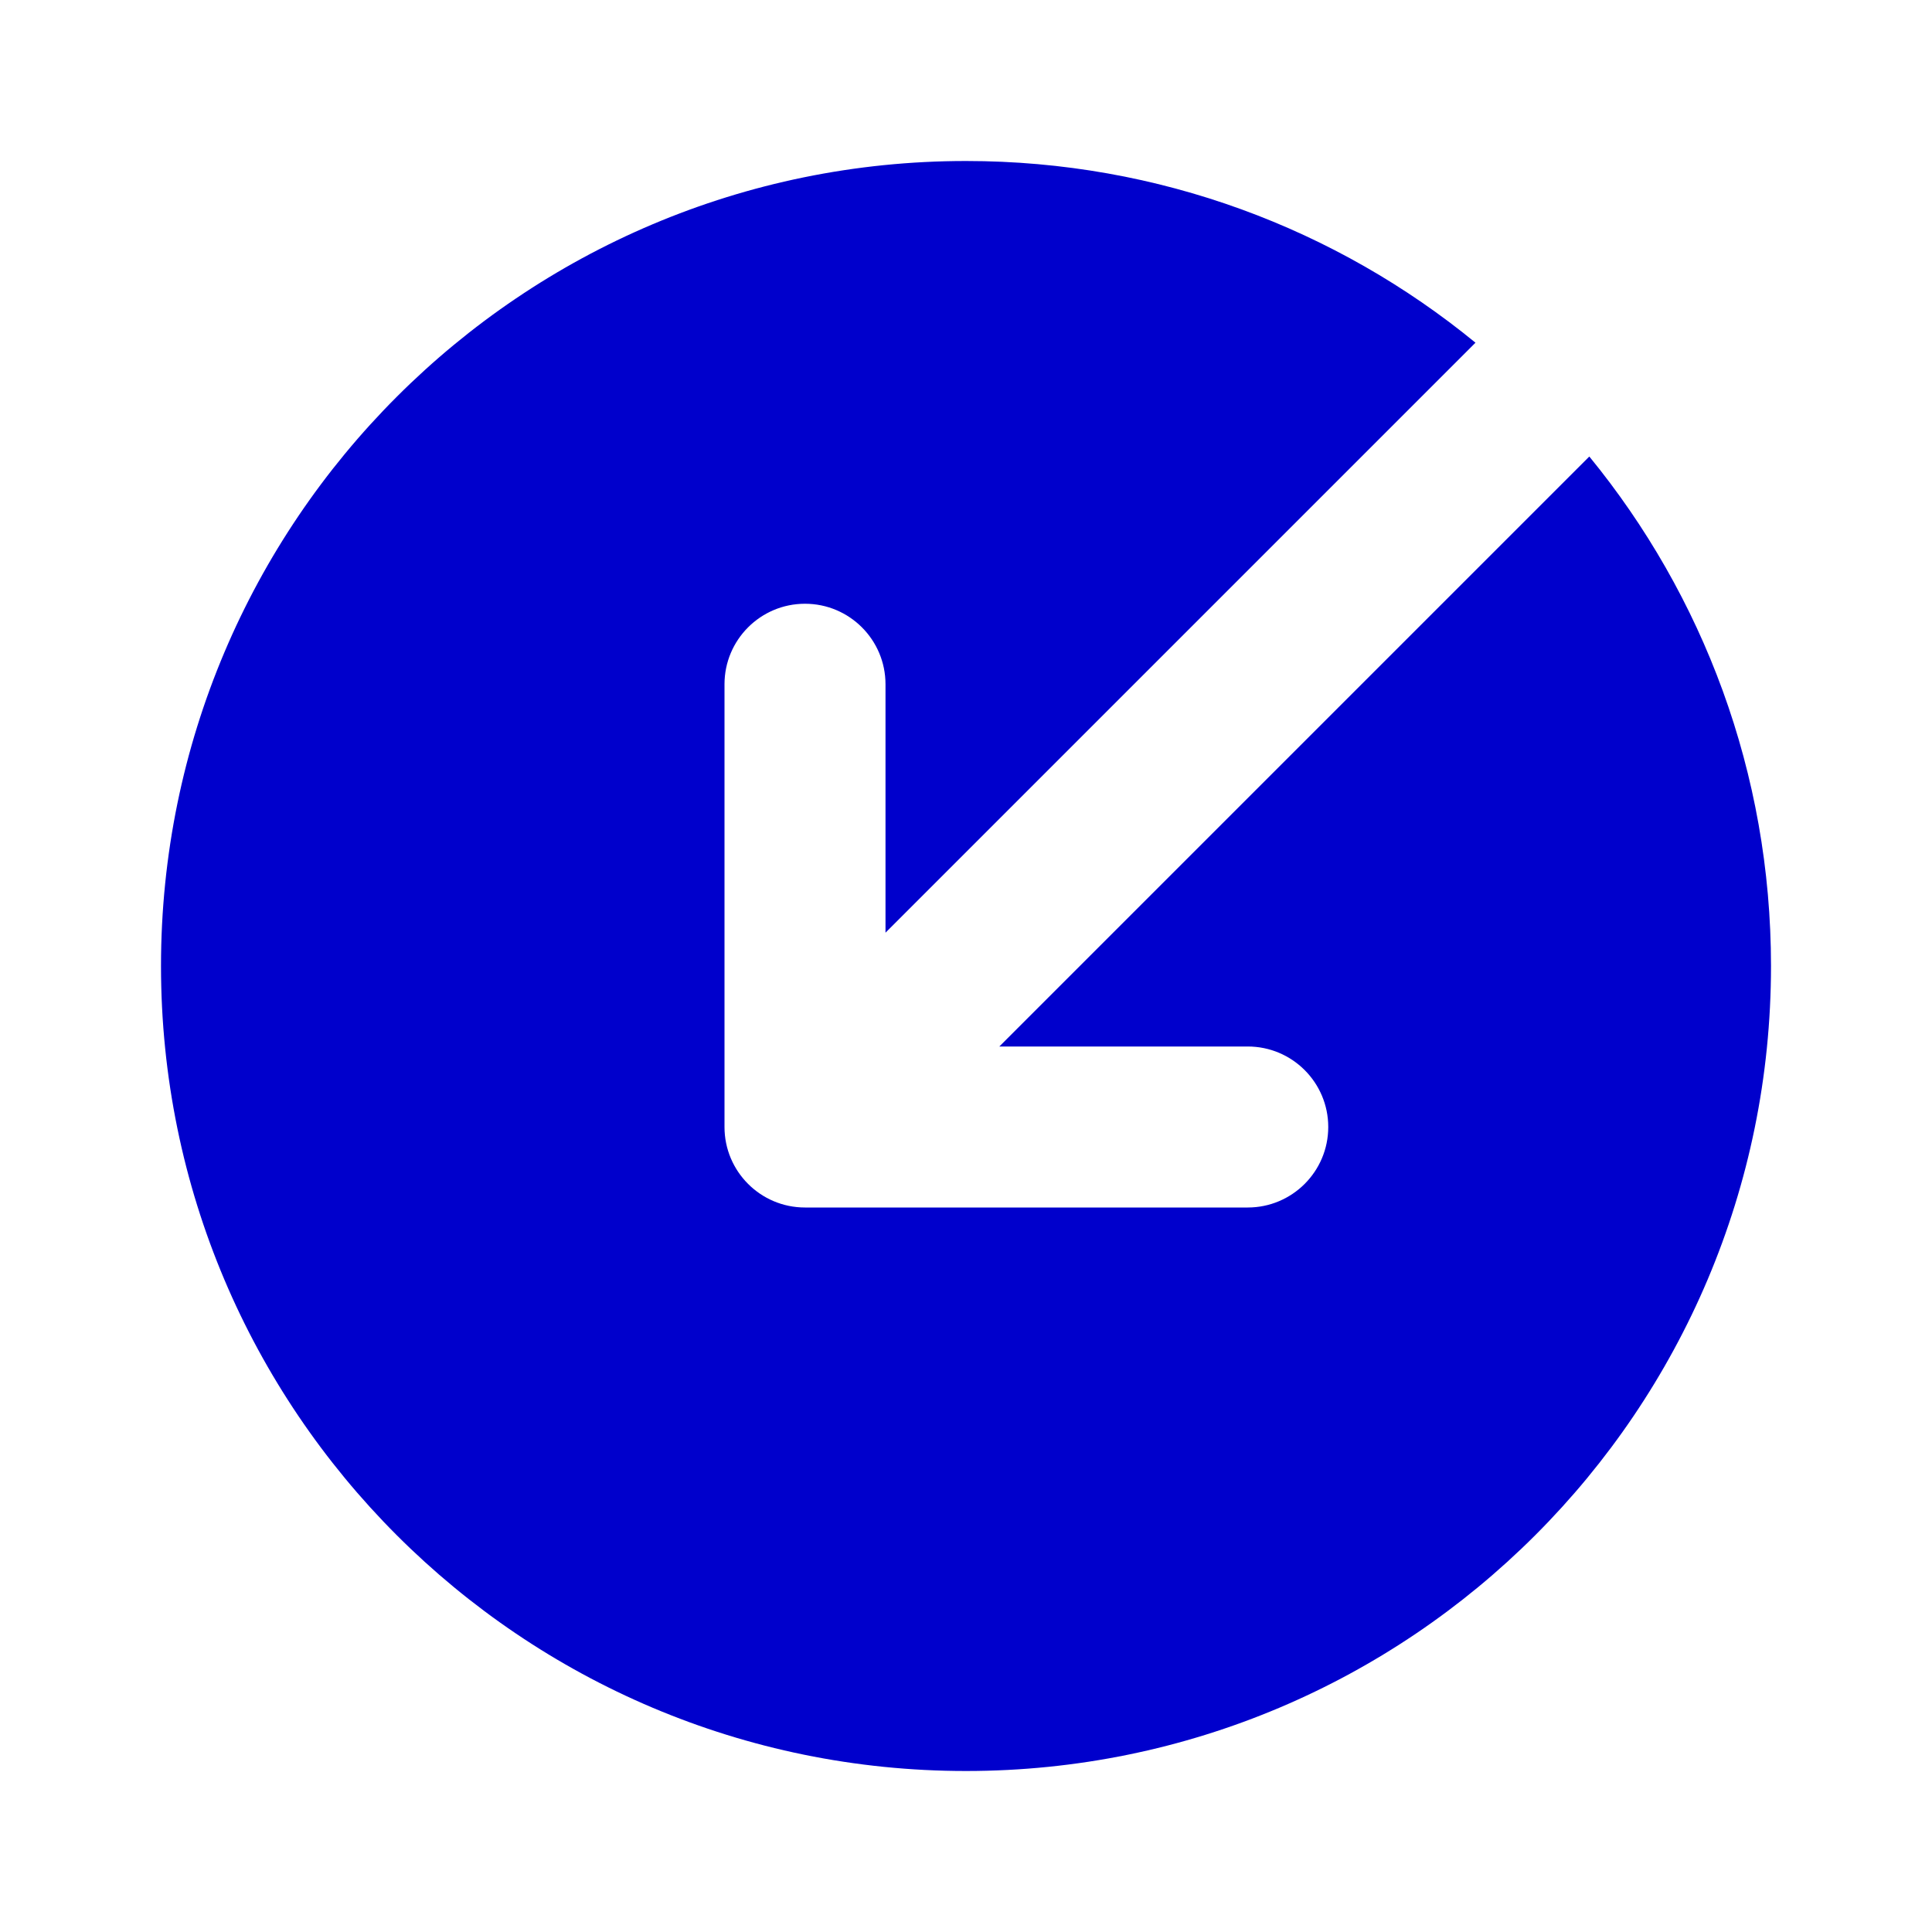 <svg width="24" height="24" viewBox="0 0 24 24" fill="none" xmlns="http://www.w3.org/2000/svg">
<path d="M12 22C17.523 22 22 17.523 22 12C22 9.599 21.154 7.395 19.743 5.671L12.414 13H15.5C16.052 13 16.5 13.448 16.5 14C16.5 14.552 16.052 15 15.5 15H10C9.448 15 9 14.552 9 14V8.5C9 7.948 9.448 7.5 10 7.5C10.552 7.5 11 7.948 11 8.5V11.586L18.329 4.257C16.605 2.846 14.401 2 12 2C6.477 2 2 6.477 2 12C2 17.523 6.477 22 12 22Z" fill="#0000CC"/>
</svg>
